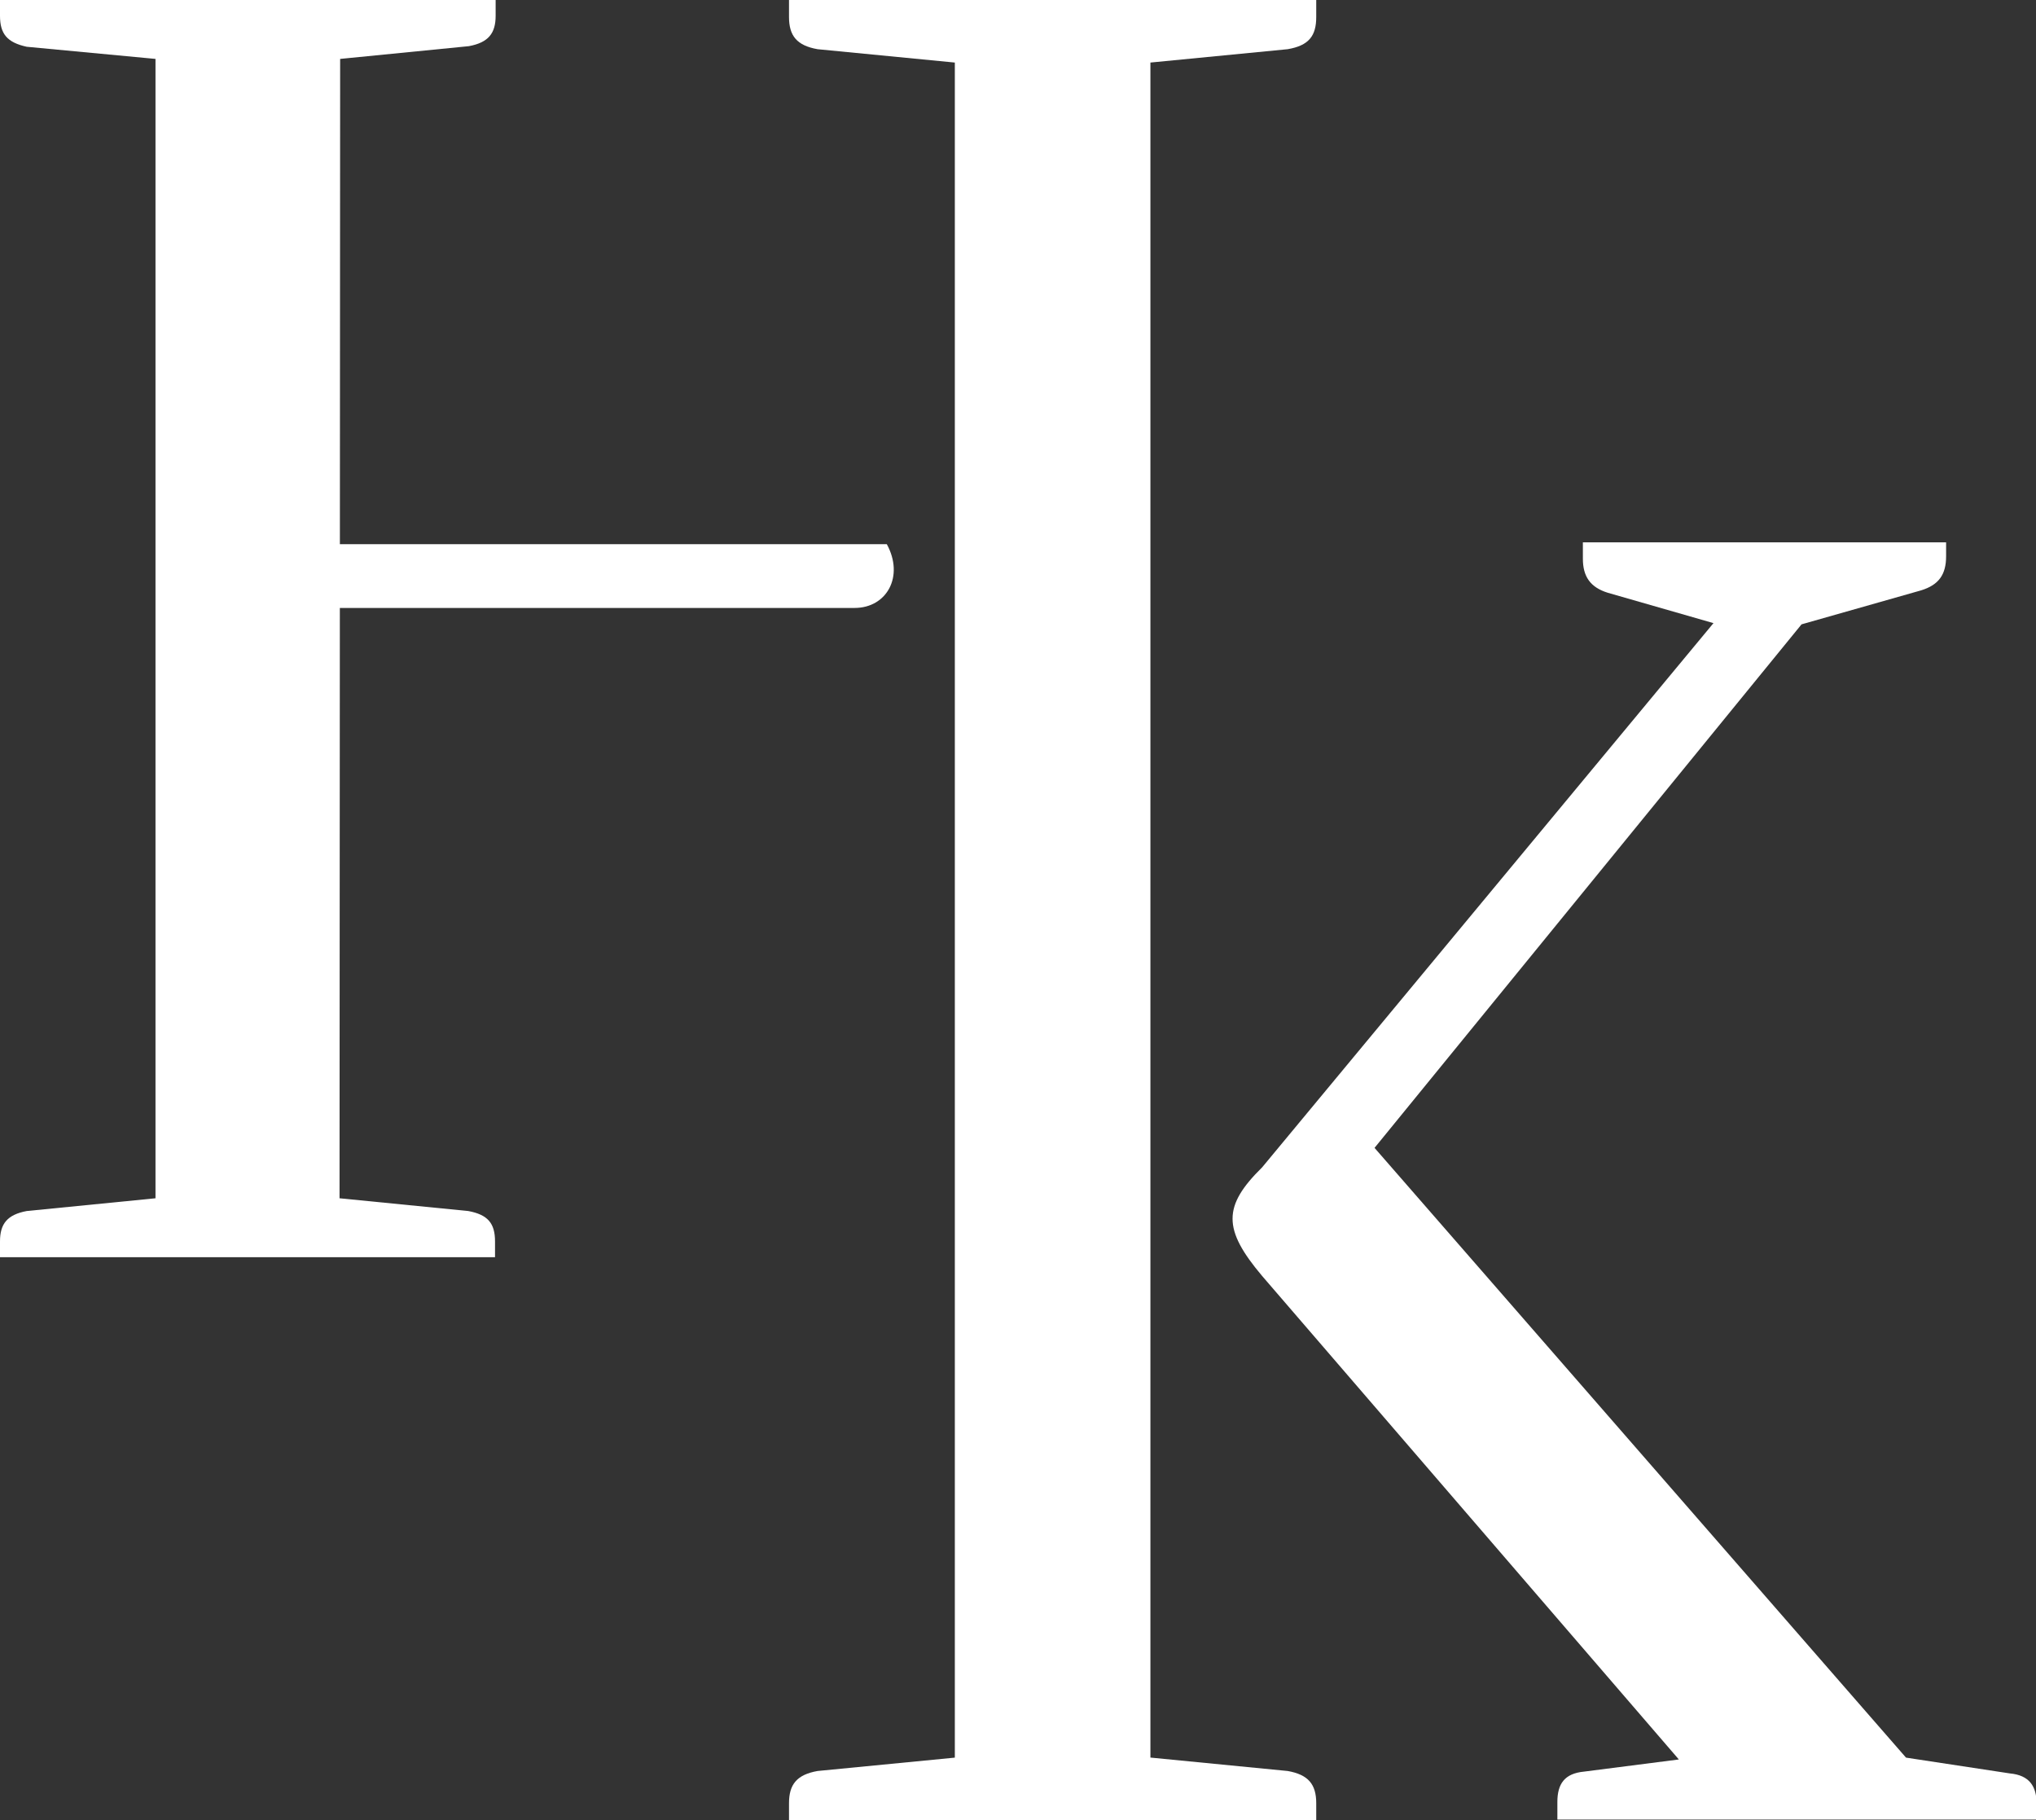 <?xml version="1.0" encoding="utf-8"?>
<!-- Generator: Adobe Illustrator 27.1.1, SVG Export Plug-In . SVG Version: 6.00 Build 0)  -->
<svg version="1.1" id="Calque_1" xmlns="http://www.w3.org/2000/svg" xmlns:xlink="http://www.w3.org/1999/xlink" x="0px" y="0px"
	 viewBox="0 0 335.2 299.7" style="enable-background:new 0 0 335.2 299.7;" xml:space="preserve">
<rect x="0" y="0" width="335.2" height="299.7" fill="#333333" stroke="none"/>
<style type="text/css">
	.st0{fill:#FFFFFF;}
</style>
<g id="Calque_2_00000103979471938088826160000012639270446540425912_">
	<g id="Calque_1-2">
		<path class="st0" d="M55.9,197.3l21.2,2.1c3.2,0.6,4.4,2,4.4,5v2.6H0v-2.6c0-2.9,1.2-4.4,4.4-5l21.2-2.1V9.6l-21.2-2
			C1.2,7,0,5.6,0,2.6V0h81.6v2.6c0,2.9-1.2,4.4-4.4,5L56,9.7L55.9,197.3z M25.6,9.7l-21.2-2C1.2,7,0,5.6,0,2.6V0h81.5v2.6
			c0,2.9-1.2,4.4-4.4,5l-21.2,2v80H146c2.9,5.3,0,10.5-5.3,10.5H55.9v97.2l21.2,2.1c3.2,0.6,4.4,2,4.4,5v2.6H0v-2.6
			c0-2.9,1.2-4.4,4.4-5l21.2-2.1V9.7z"/>
		<path class="st0" d="M189.5,289.4l22.5,2.2c3.4,0.6,4.7,2.2,4.7,5.3v2.8h-86.8v-2.8c0-3.1,1.3-4.7,4.7-5.3l22.6-2.2V10.3
			l-22.6-2.2c-3.4-0.6-4.7-2.2-4.7-5.3V0h86.8v2.8c0,3.1-1.2,4.7-4.7,5.3l-22.6,2.2V289.4z"/>
		<path class="st0" d="M207.8,192.2c-6.5,6.4-6.5,10.2,0,17.9l68.6,79.6l-15.6,2c-3.2,0.3-4.4,2-4.4,5v2.9h78.9V297
			c0-2.9-1.2-4.7-4.4-5l-17.1-2.6L226.3,189l70.3-86.2l19.7-5.6c2.9-0.9,4.1-2.6,4.1-5.6v-2.3h-59.8V92c0,2.9,1.2,4.7,4.1,5.6
			l17.4,5L207.8,192.2z"/>
	</g>
</g>
</svg>
